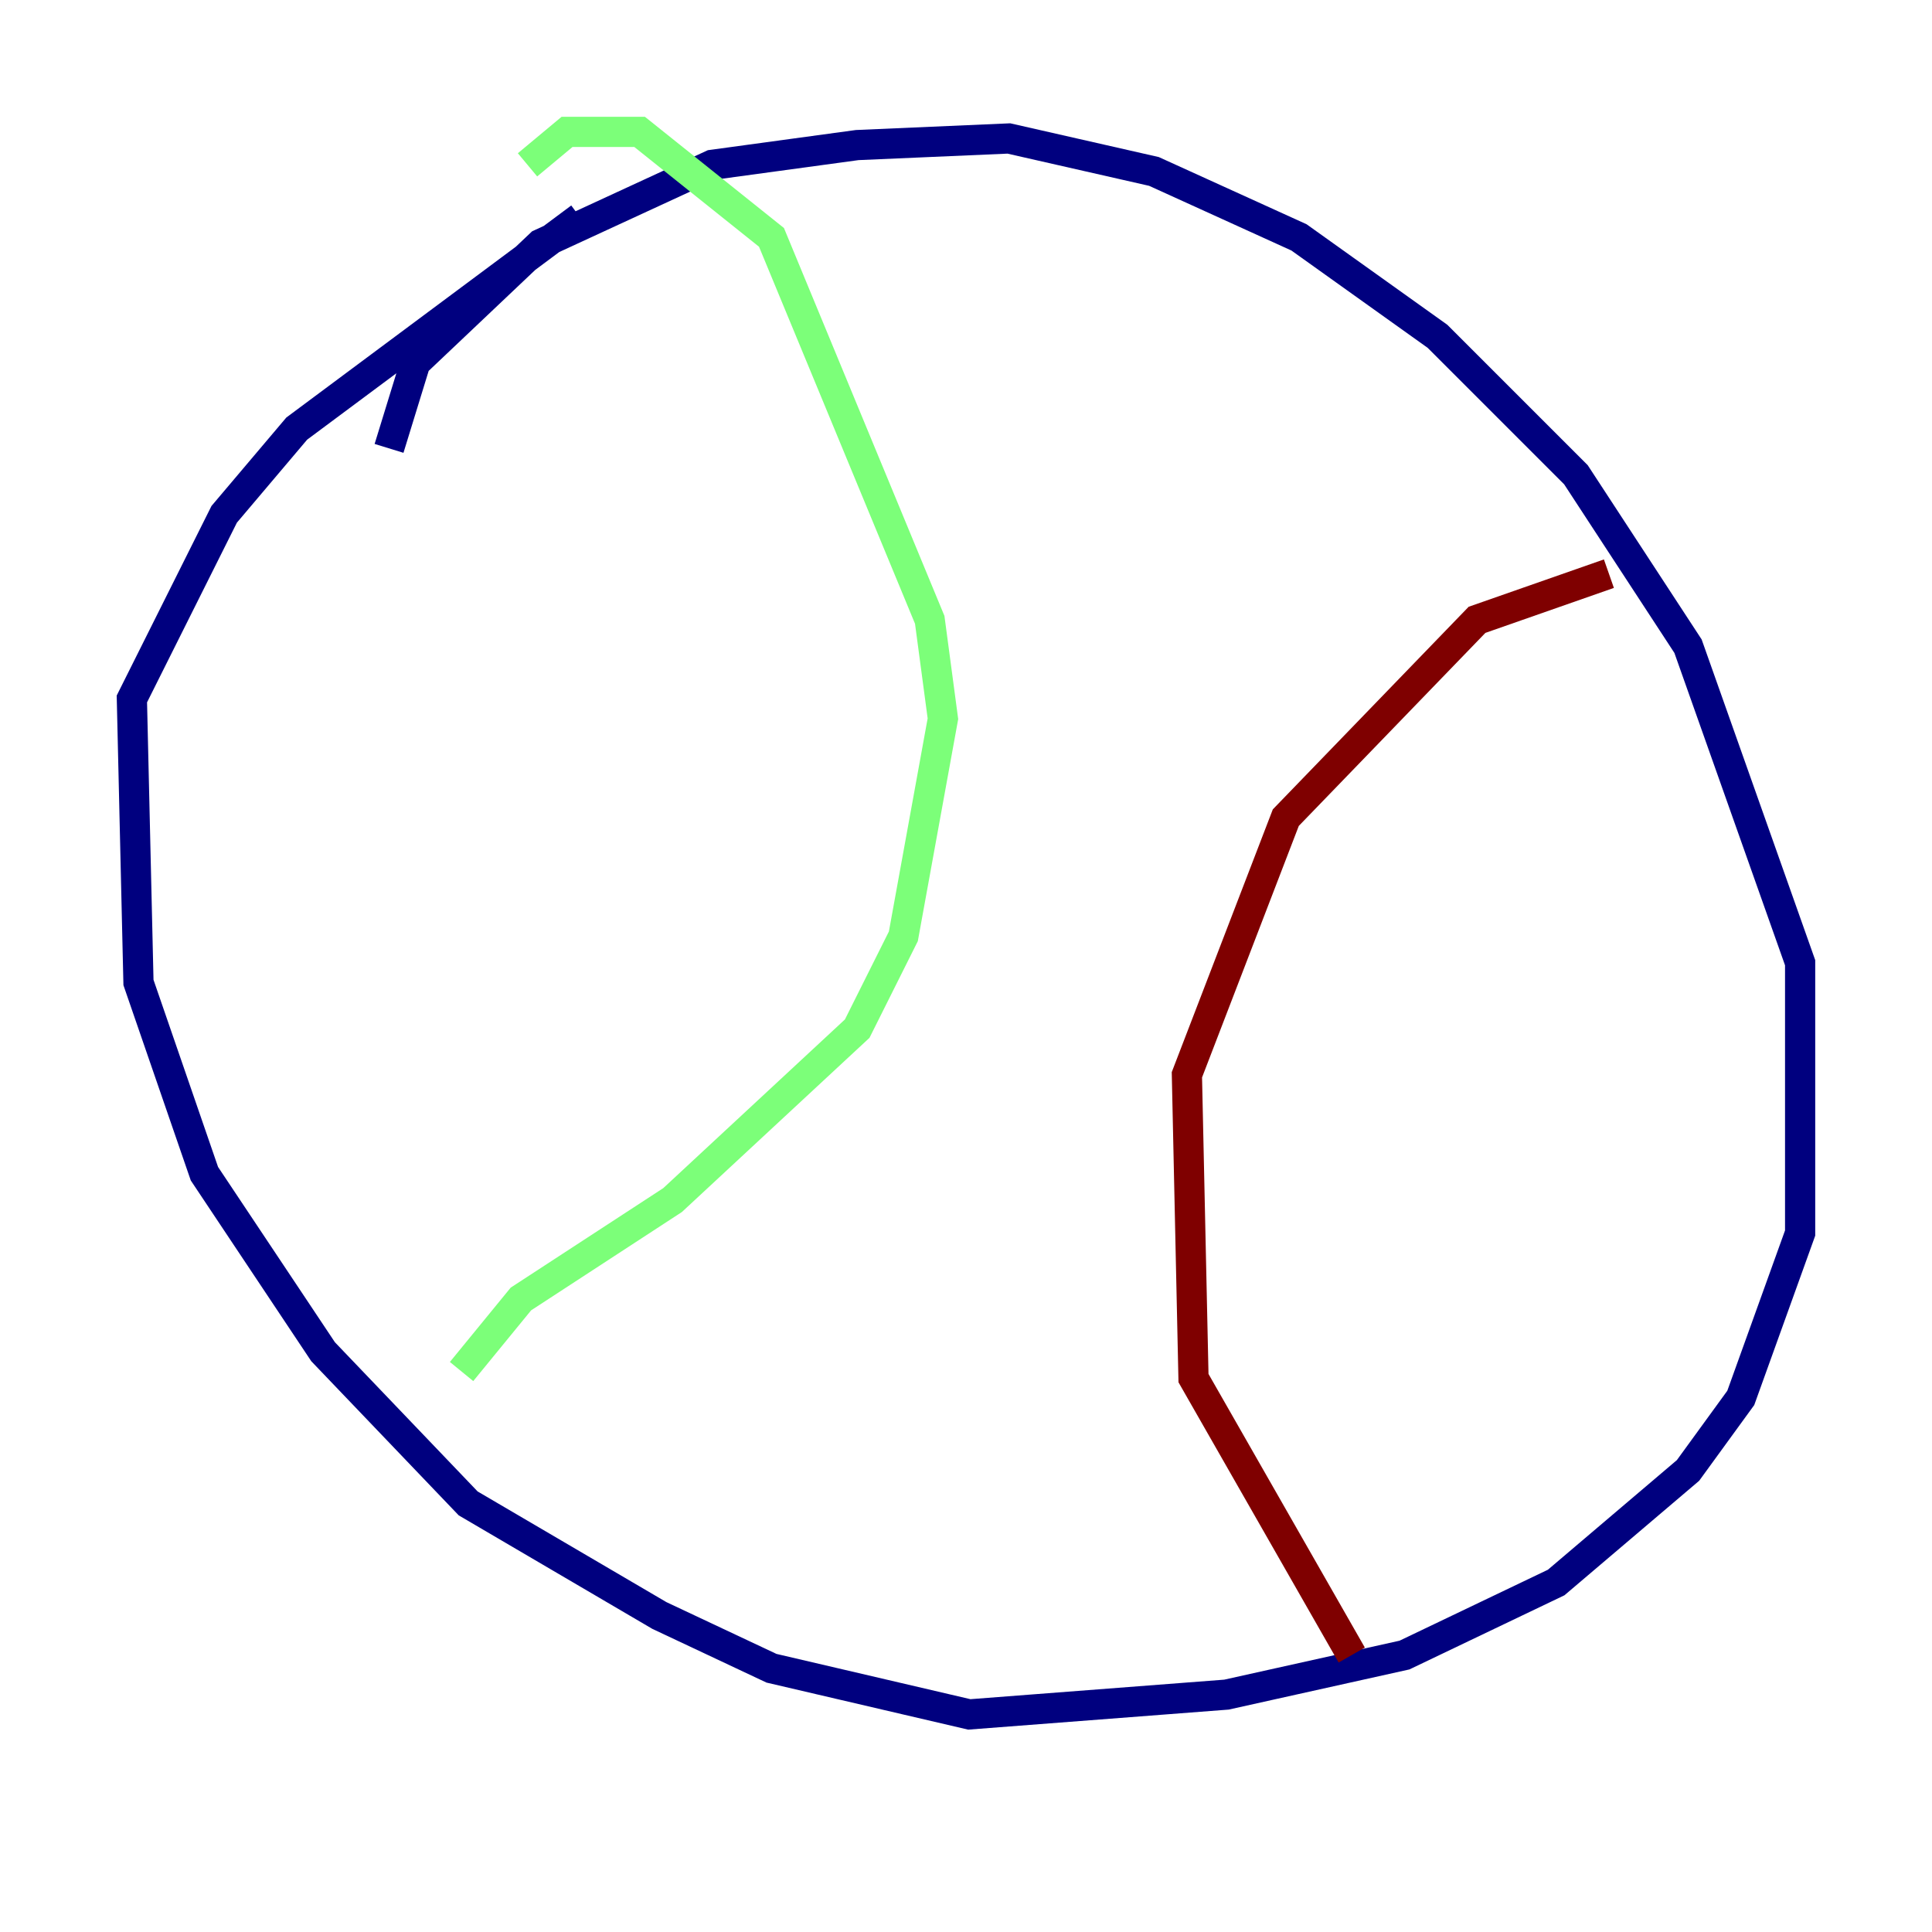 <?xml version="1.0" encoding="utf-8" ?>
<svg baseProfile="tiny" height="128" version="1.2" viewBox="0,0,128,128" width="128" xmlns="http://www.w3.org/2000/svg" xmlns:ev="http://www.w3.org/2001/xml-events" xmlns:xlink="http://www.w3.org/1999/xlink"><defs /><polyline fill="none" points="25.775,29.706 27.522,24.027 35.822,16.164 47.181,10.921 56.792,9.611 66.84,9.174 76.451,11.358 86.061,15.727 95.236,22.28 104.41,31.454 111.836,42.812 119.263,63.782 119.263,81.693 115.331,92.614 111.836,97.42 103.099,104.846 93.051,109.652 81.256,112.273 64.218,113.584 51.113,110.526 43.686,107.031 31.017,99.604 21.406,89.556 13.543,77.761 9.174,65.092 8.737,46.307 14.853,34.075 19.659,28.396 38.444,14.416" stroke="#00007f" stroke-width="2" /><polyline fill="none" points="34.949,10.921 37.57,8.737 42.375,8.737 51.113,15.727 61.597,41.065 62.471,47.618 59.85,62.034 56.792,68.15 44.56,79.508 34.512,86.061 30.58,90.867" stroke="#7cff79" stroke-width="2" /><polyline fill="none" points="106.594,38.007 97.857,41.065 85.188,54.171 78.635,71.208 79.072,91.304 89.556,109.652" stroke="#7f0000" stroke-width="2" /></svg>